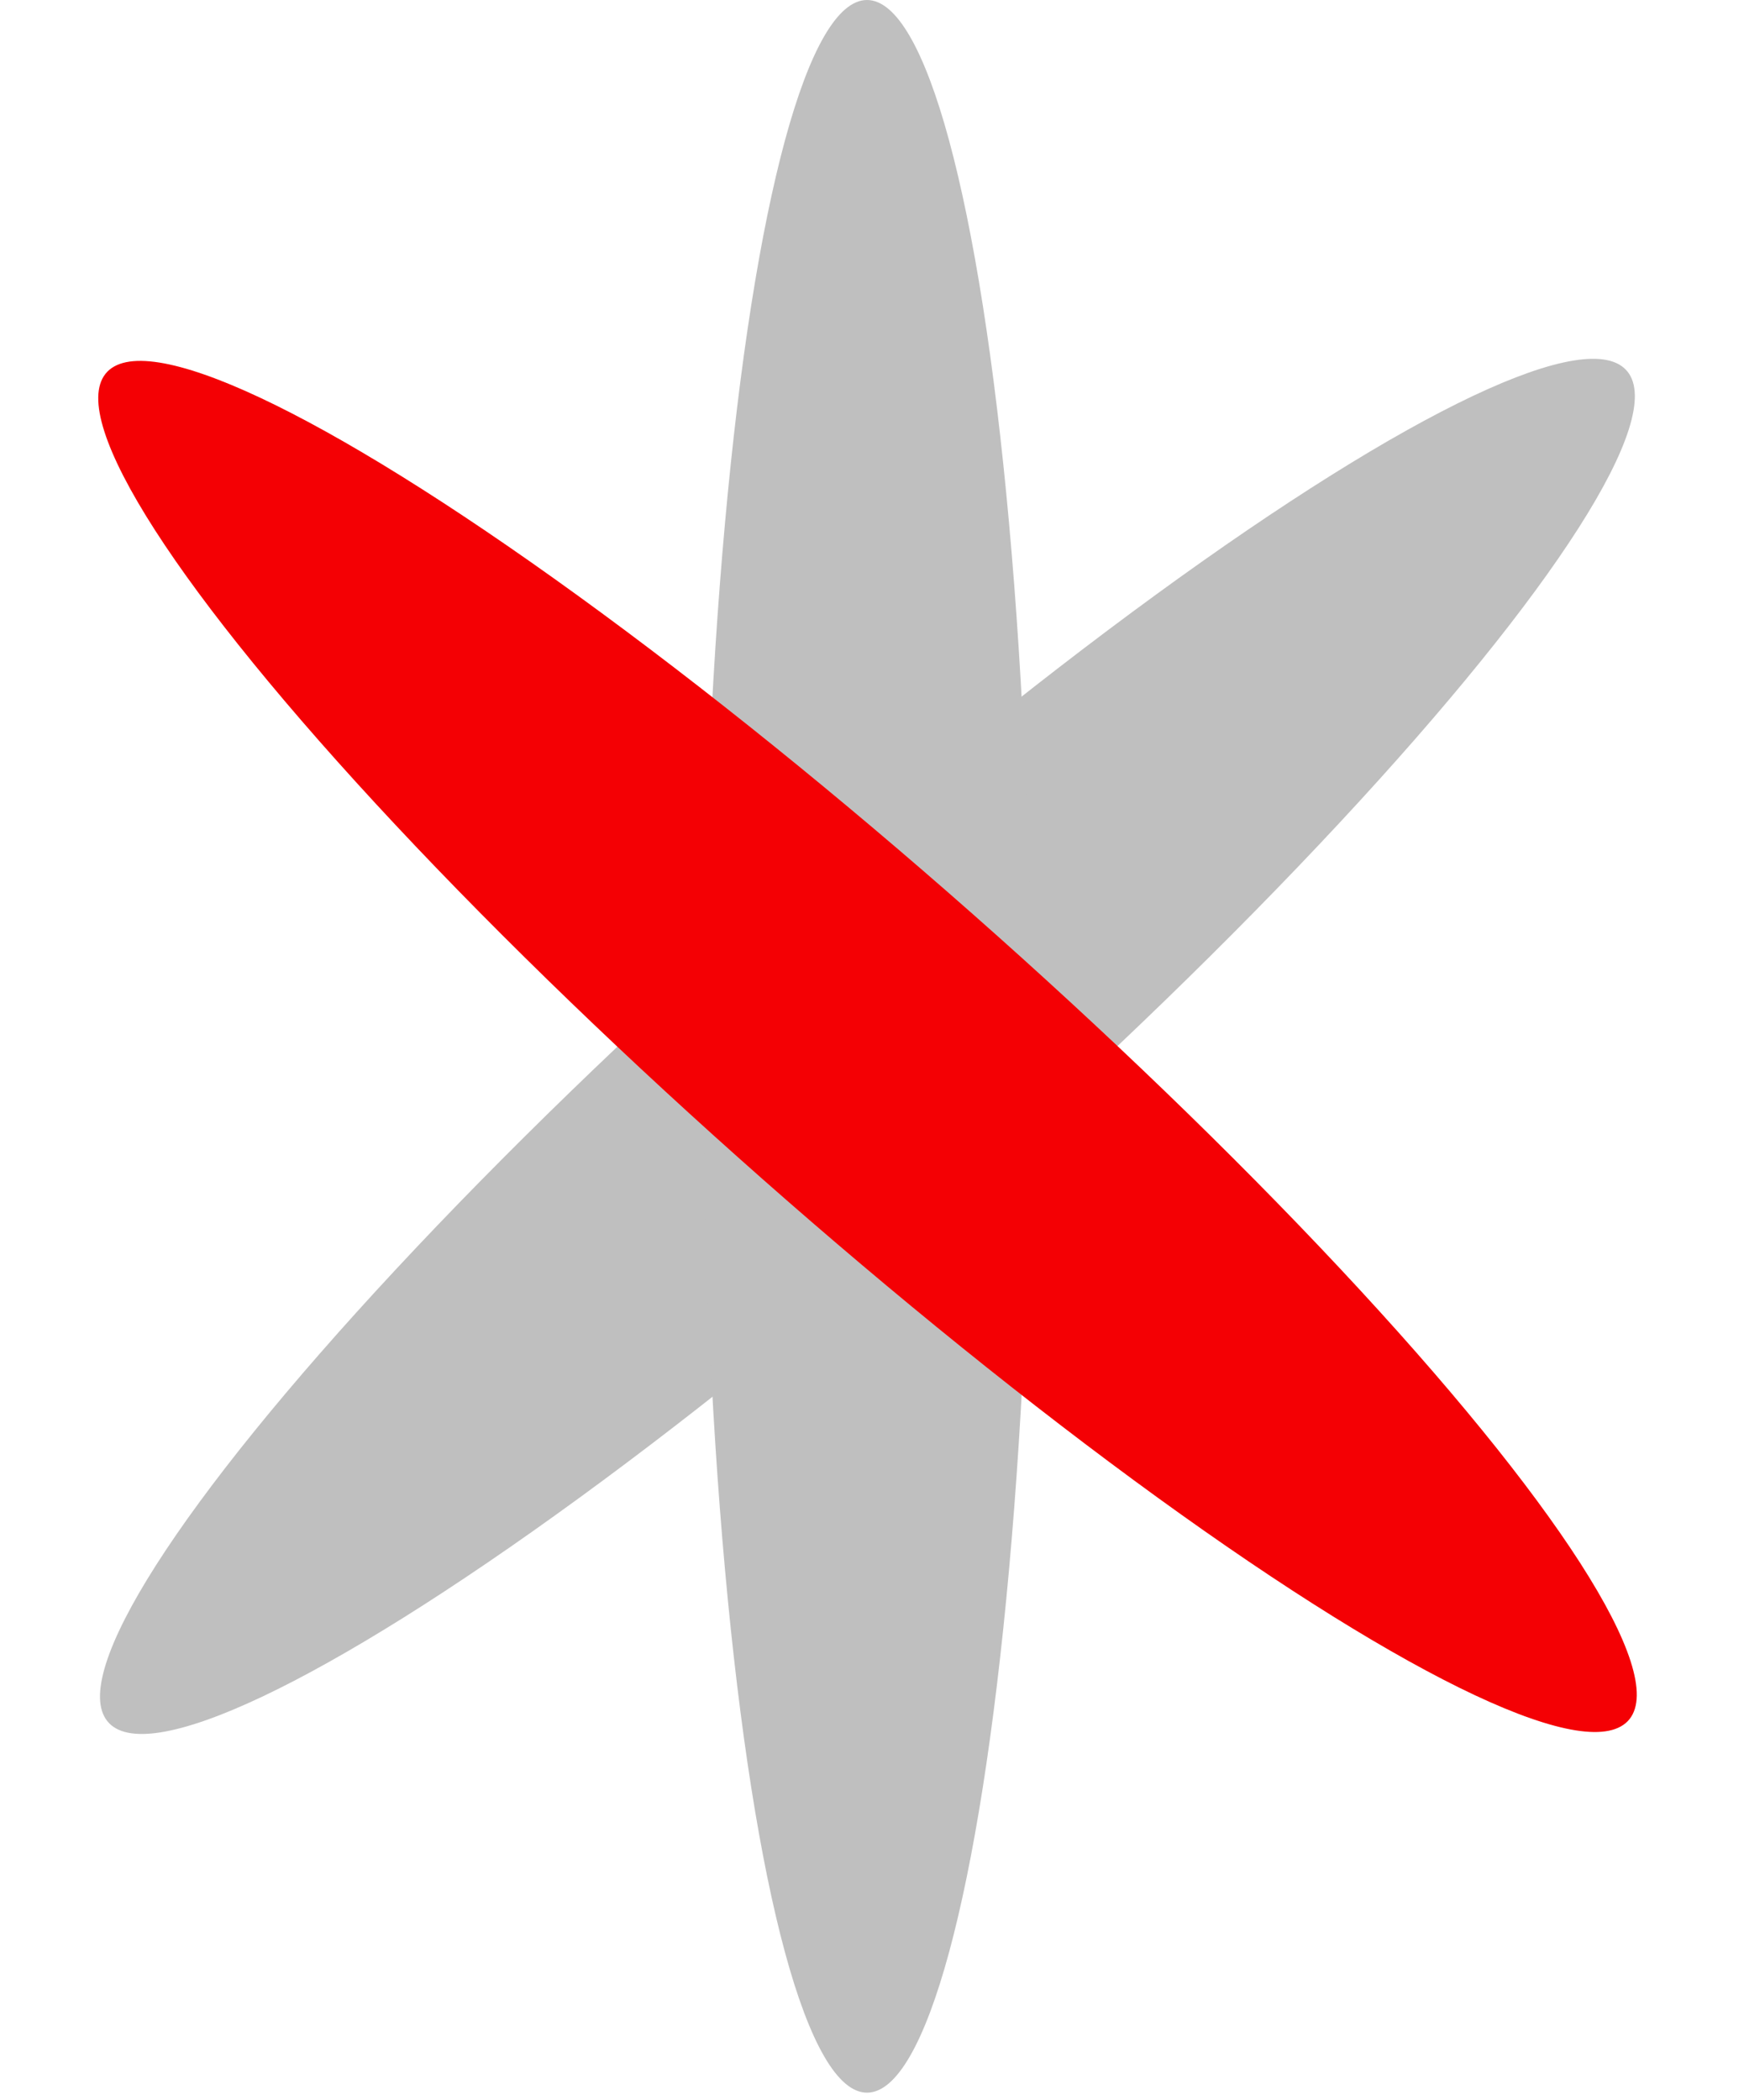 <svg width="49" height="59" viewBox="0 0 49 59" fill="none" xmlns="http://www.w3.org/2000/svg">
<ellipse cx="28.55" cy="4.751" rx="28.55" ry="4.751" transform="matrix(0.748 -0.664 0.626 0.78 0.042 44.648)" fill="#BFBFBF"/>
<ellipse cx="24.36" cy="29.395" rx="29.395" ry="4.608" transform="rotate(90 24.36 29.395)" fill="#BFBFBF"/>
<ellipse cx="28.546" cy="4.752" rx="28.546" ry="4.752" transform="matrix(0.75 0.662 -0.623 0.782 5.925 6.785)" fill="#F40004"/>
</svg>
